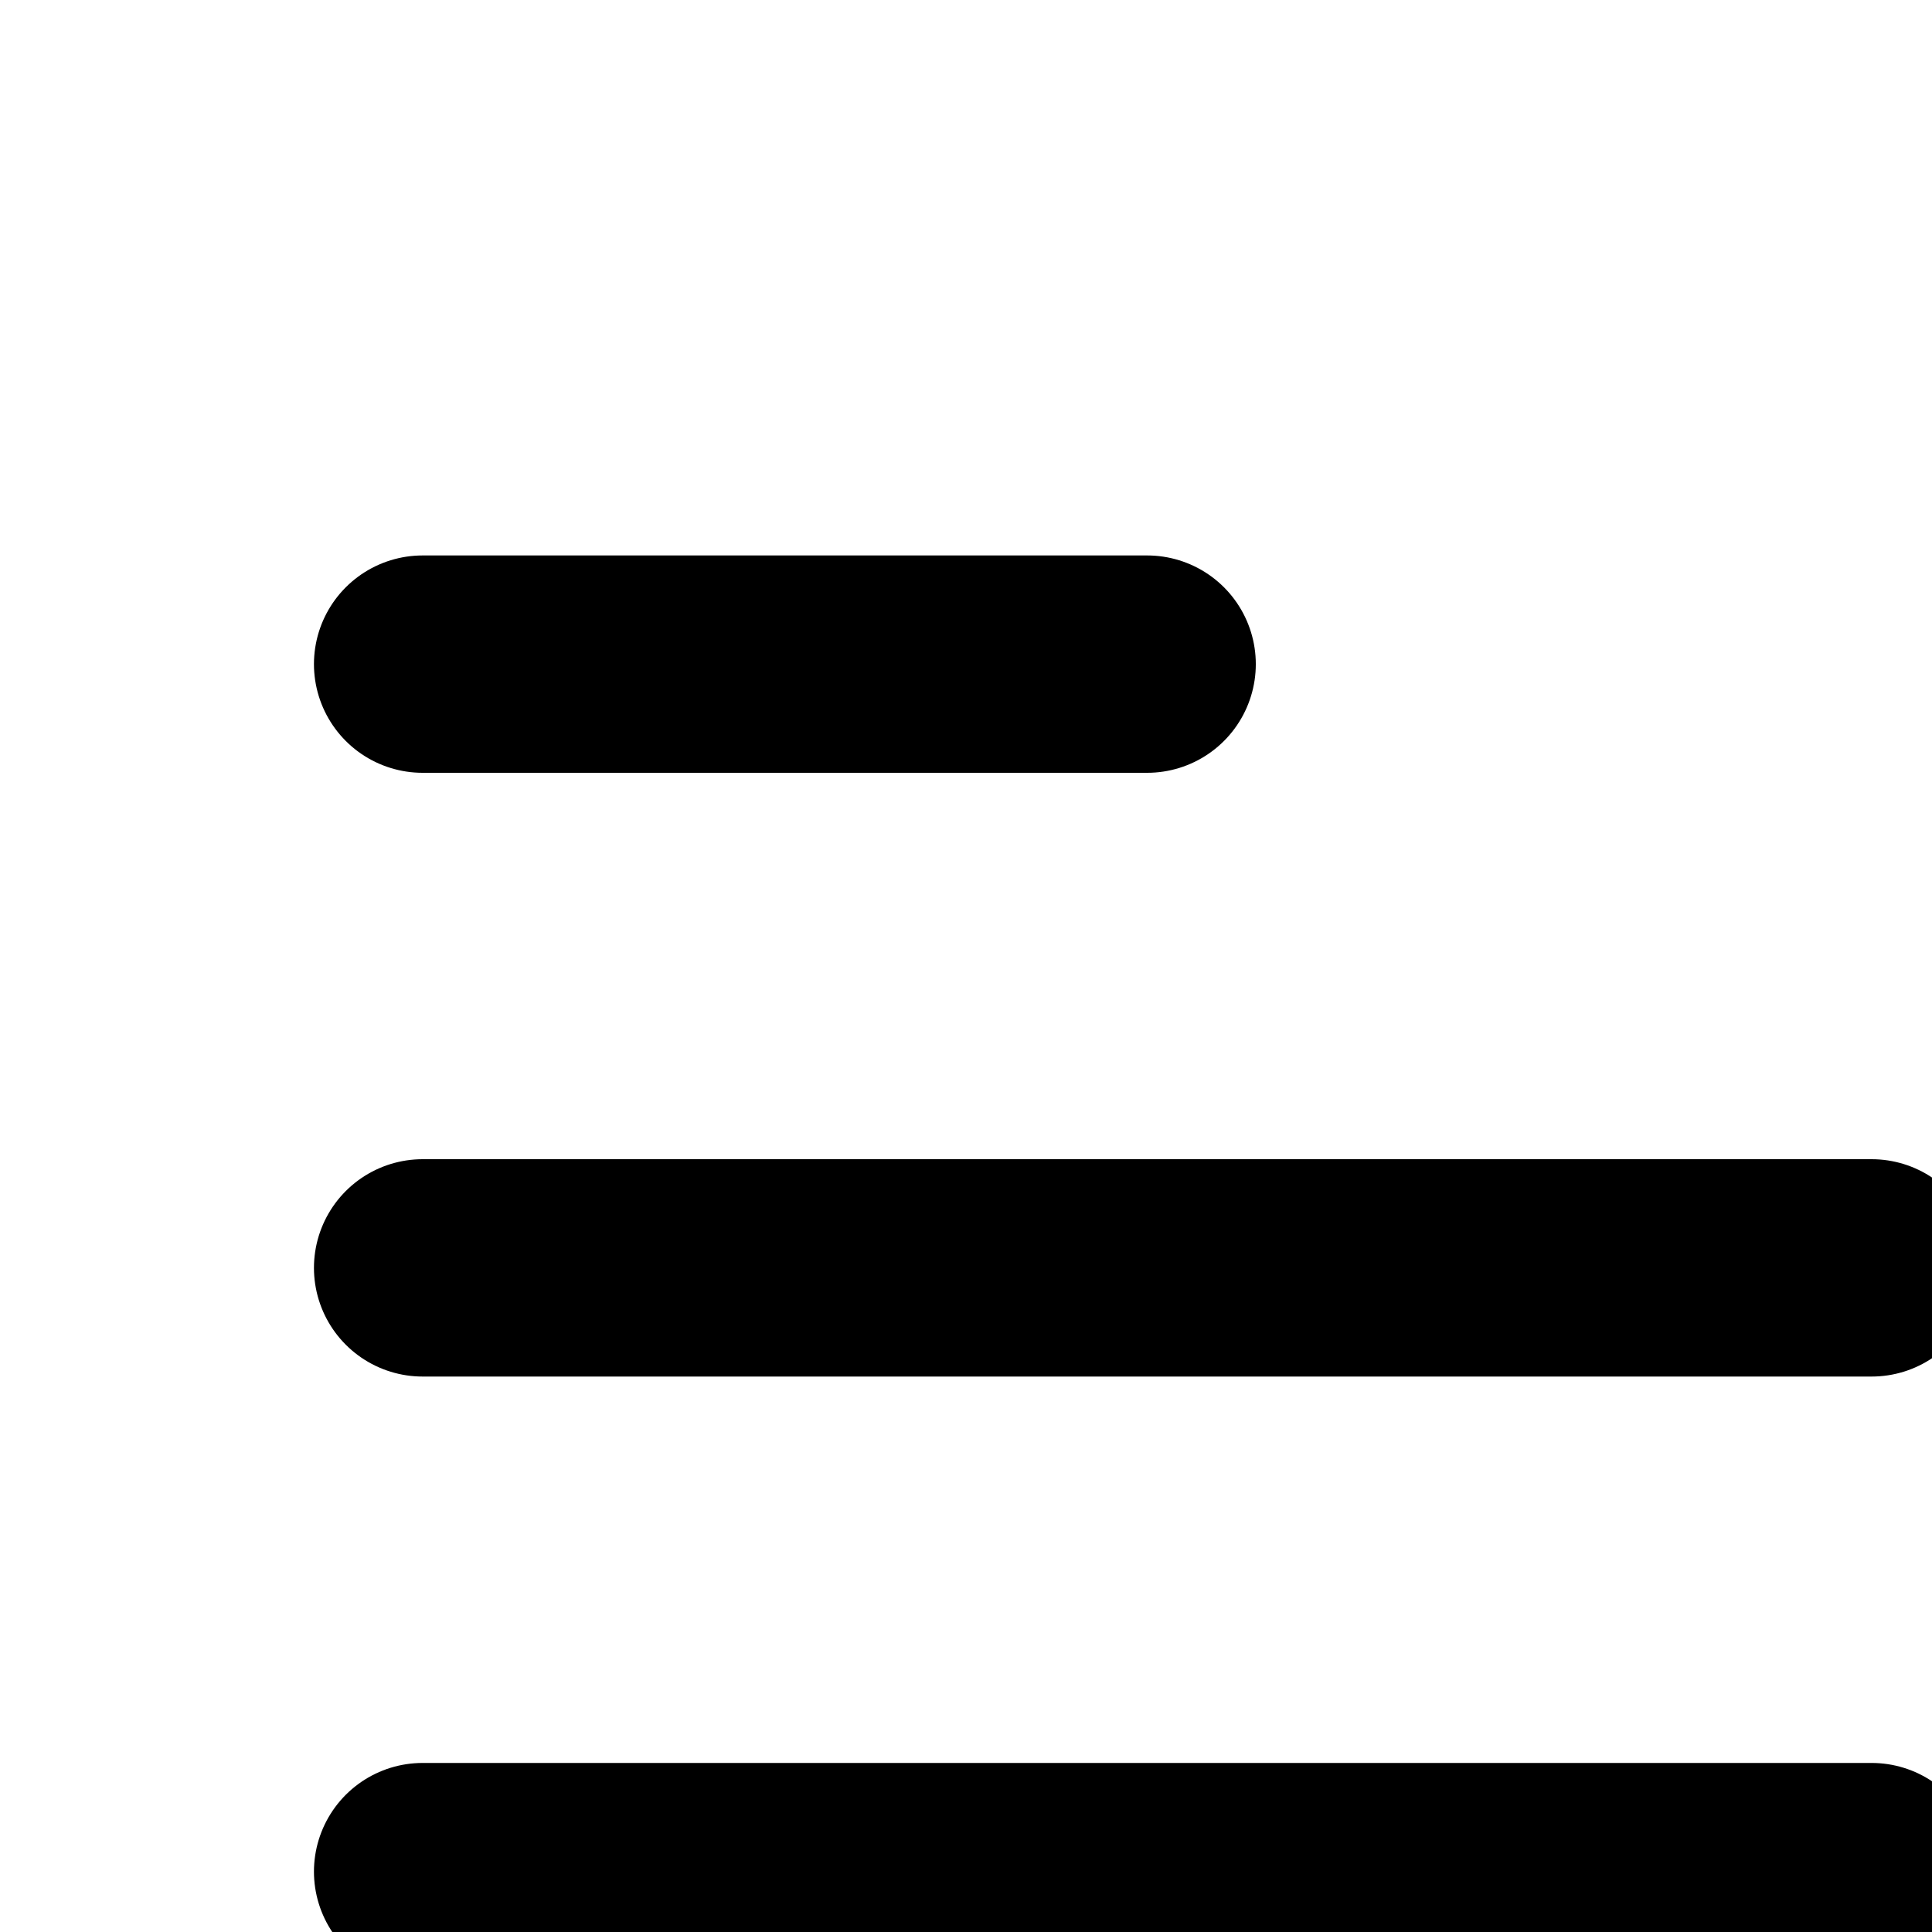 <svg xmlns="http://www.w3.org/2000/svg" width="1em" height="1em" fill="currentColor" aria-hidden="true" focusable="false" class=""><g fill="none" fill-rule="evenodd" stroke="currentColor" stroke-linecap="round" stroke-width="1.8"><path d="M3.5 15.5h12M3.5 10.5h12M3.5 5.5h6"></path></g></svg>